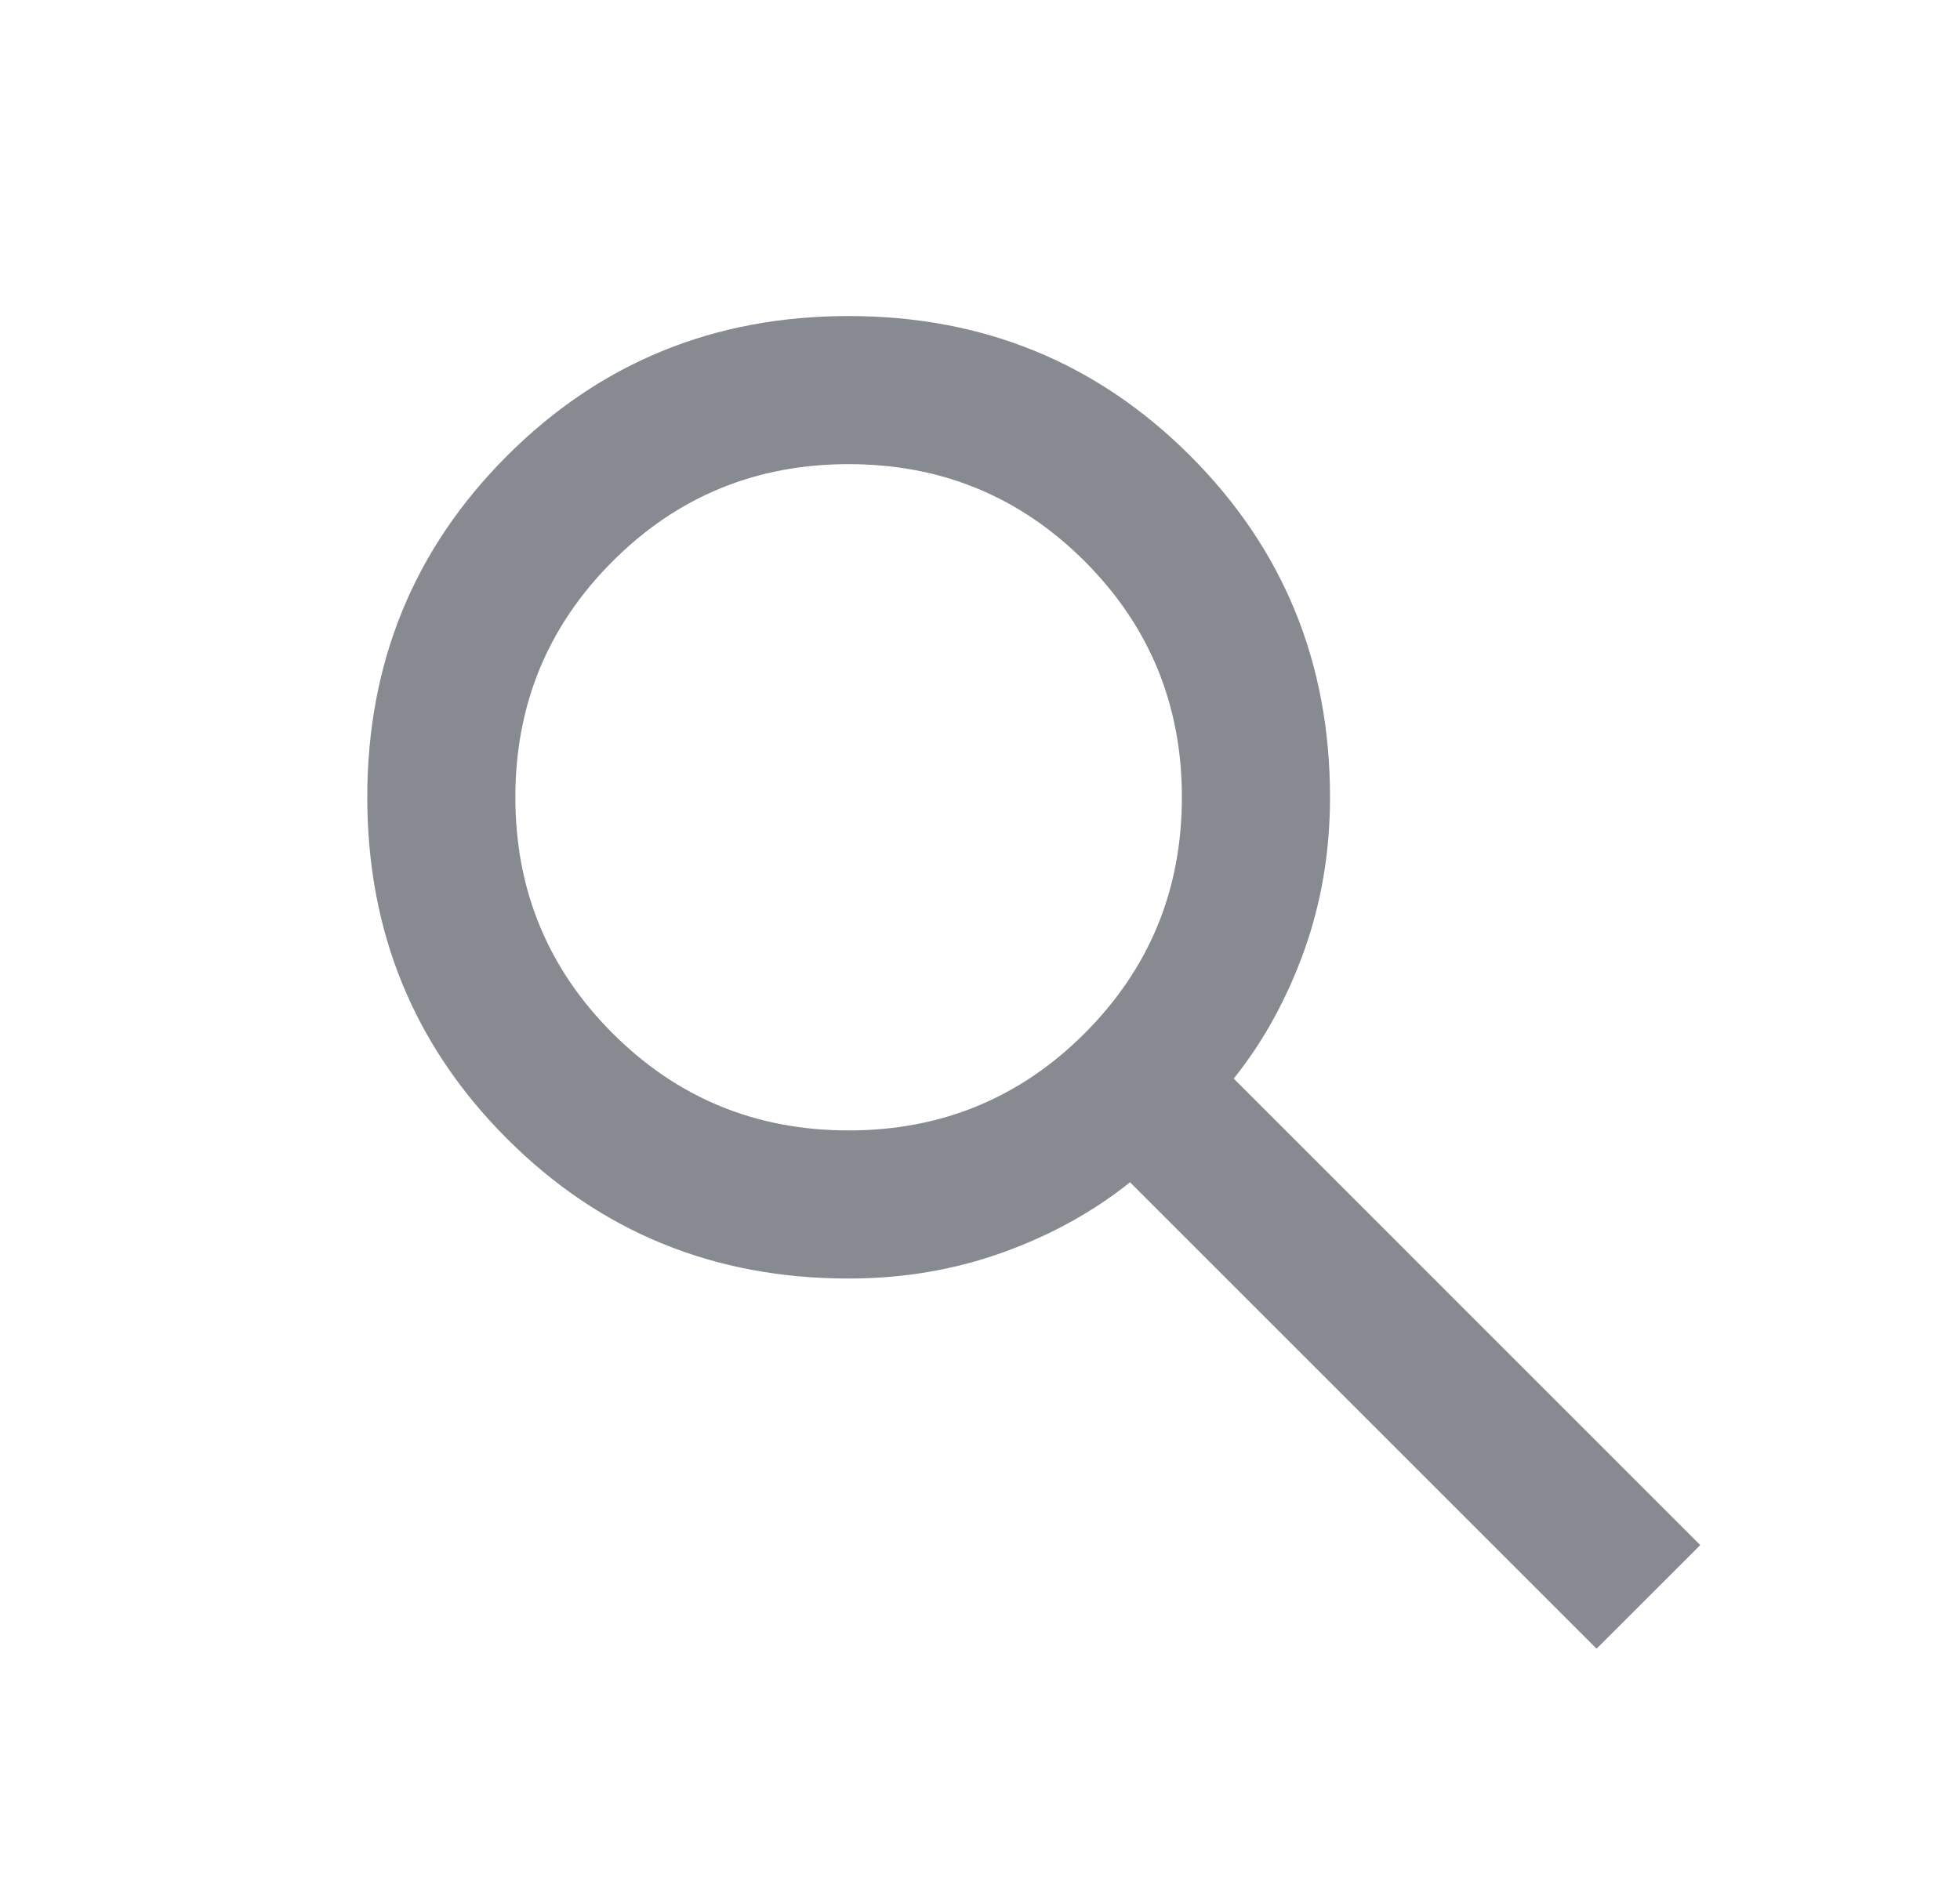 <svg width="31" height="30" viewBox="0 0 31 30" fill="none" xmlns="http://www.w3.org/2000/svg">
<path d="M25.252 26.083L17.873 18.704C17.287 19.173 16.614 19.544 15.853 19.817C15.091 20.09 14.281 20.227 13.422 20.227C11.294 20.227 9.493 19.49 8.02 18.016C6.546 16.542 5.809 14.741 5.809 12.613C5.809 10.486 6.546 8.685 8.02 7.211C9.493 5.737 11.294 5 13.422 5C15.55 5 17.351 5.737 18.825 7.211C20.299 8.685 21.036 10.486 21.036 12.613C21.036 13.472 20.899 14.283 20.626 15.044C20.352 15.805 19.981 16.479 19.513 17.064L26.892 24.444L25.252 26.083ZM13.422 17.884C14.886 17.884 16.131 17.372 17.156 16.347C18.18 15.322 18.693 14.078 18.693 12.613C18.693 11.149 18.18 9.905 17.156 8.88C16.131 7.855 14.886 7.343 13.422 7.343C11.958 7.343 10.713 7.855 9.689 8.88C8.664 9.905 8.151 11.149 8.151 12.613C8.151 14.078 8.664 15.322 9.689 16.347C10.713 17.372 11.958 17.884 13.422 17.884Z" fill="#878A90"/>
</svg>

